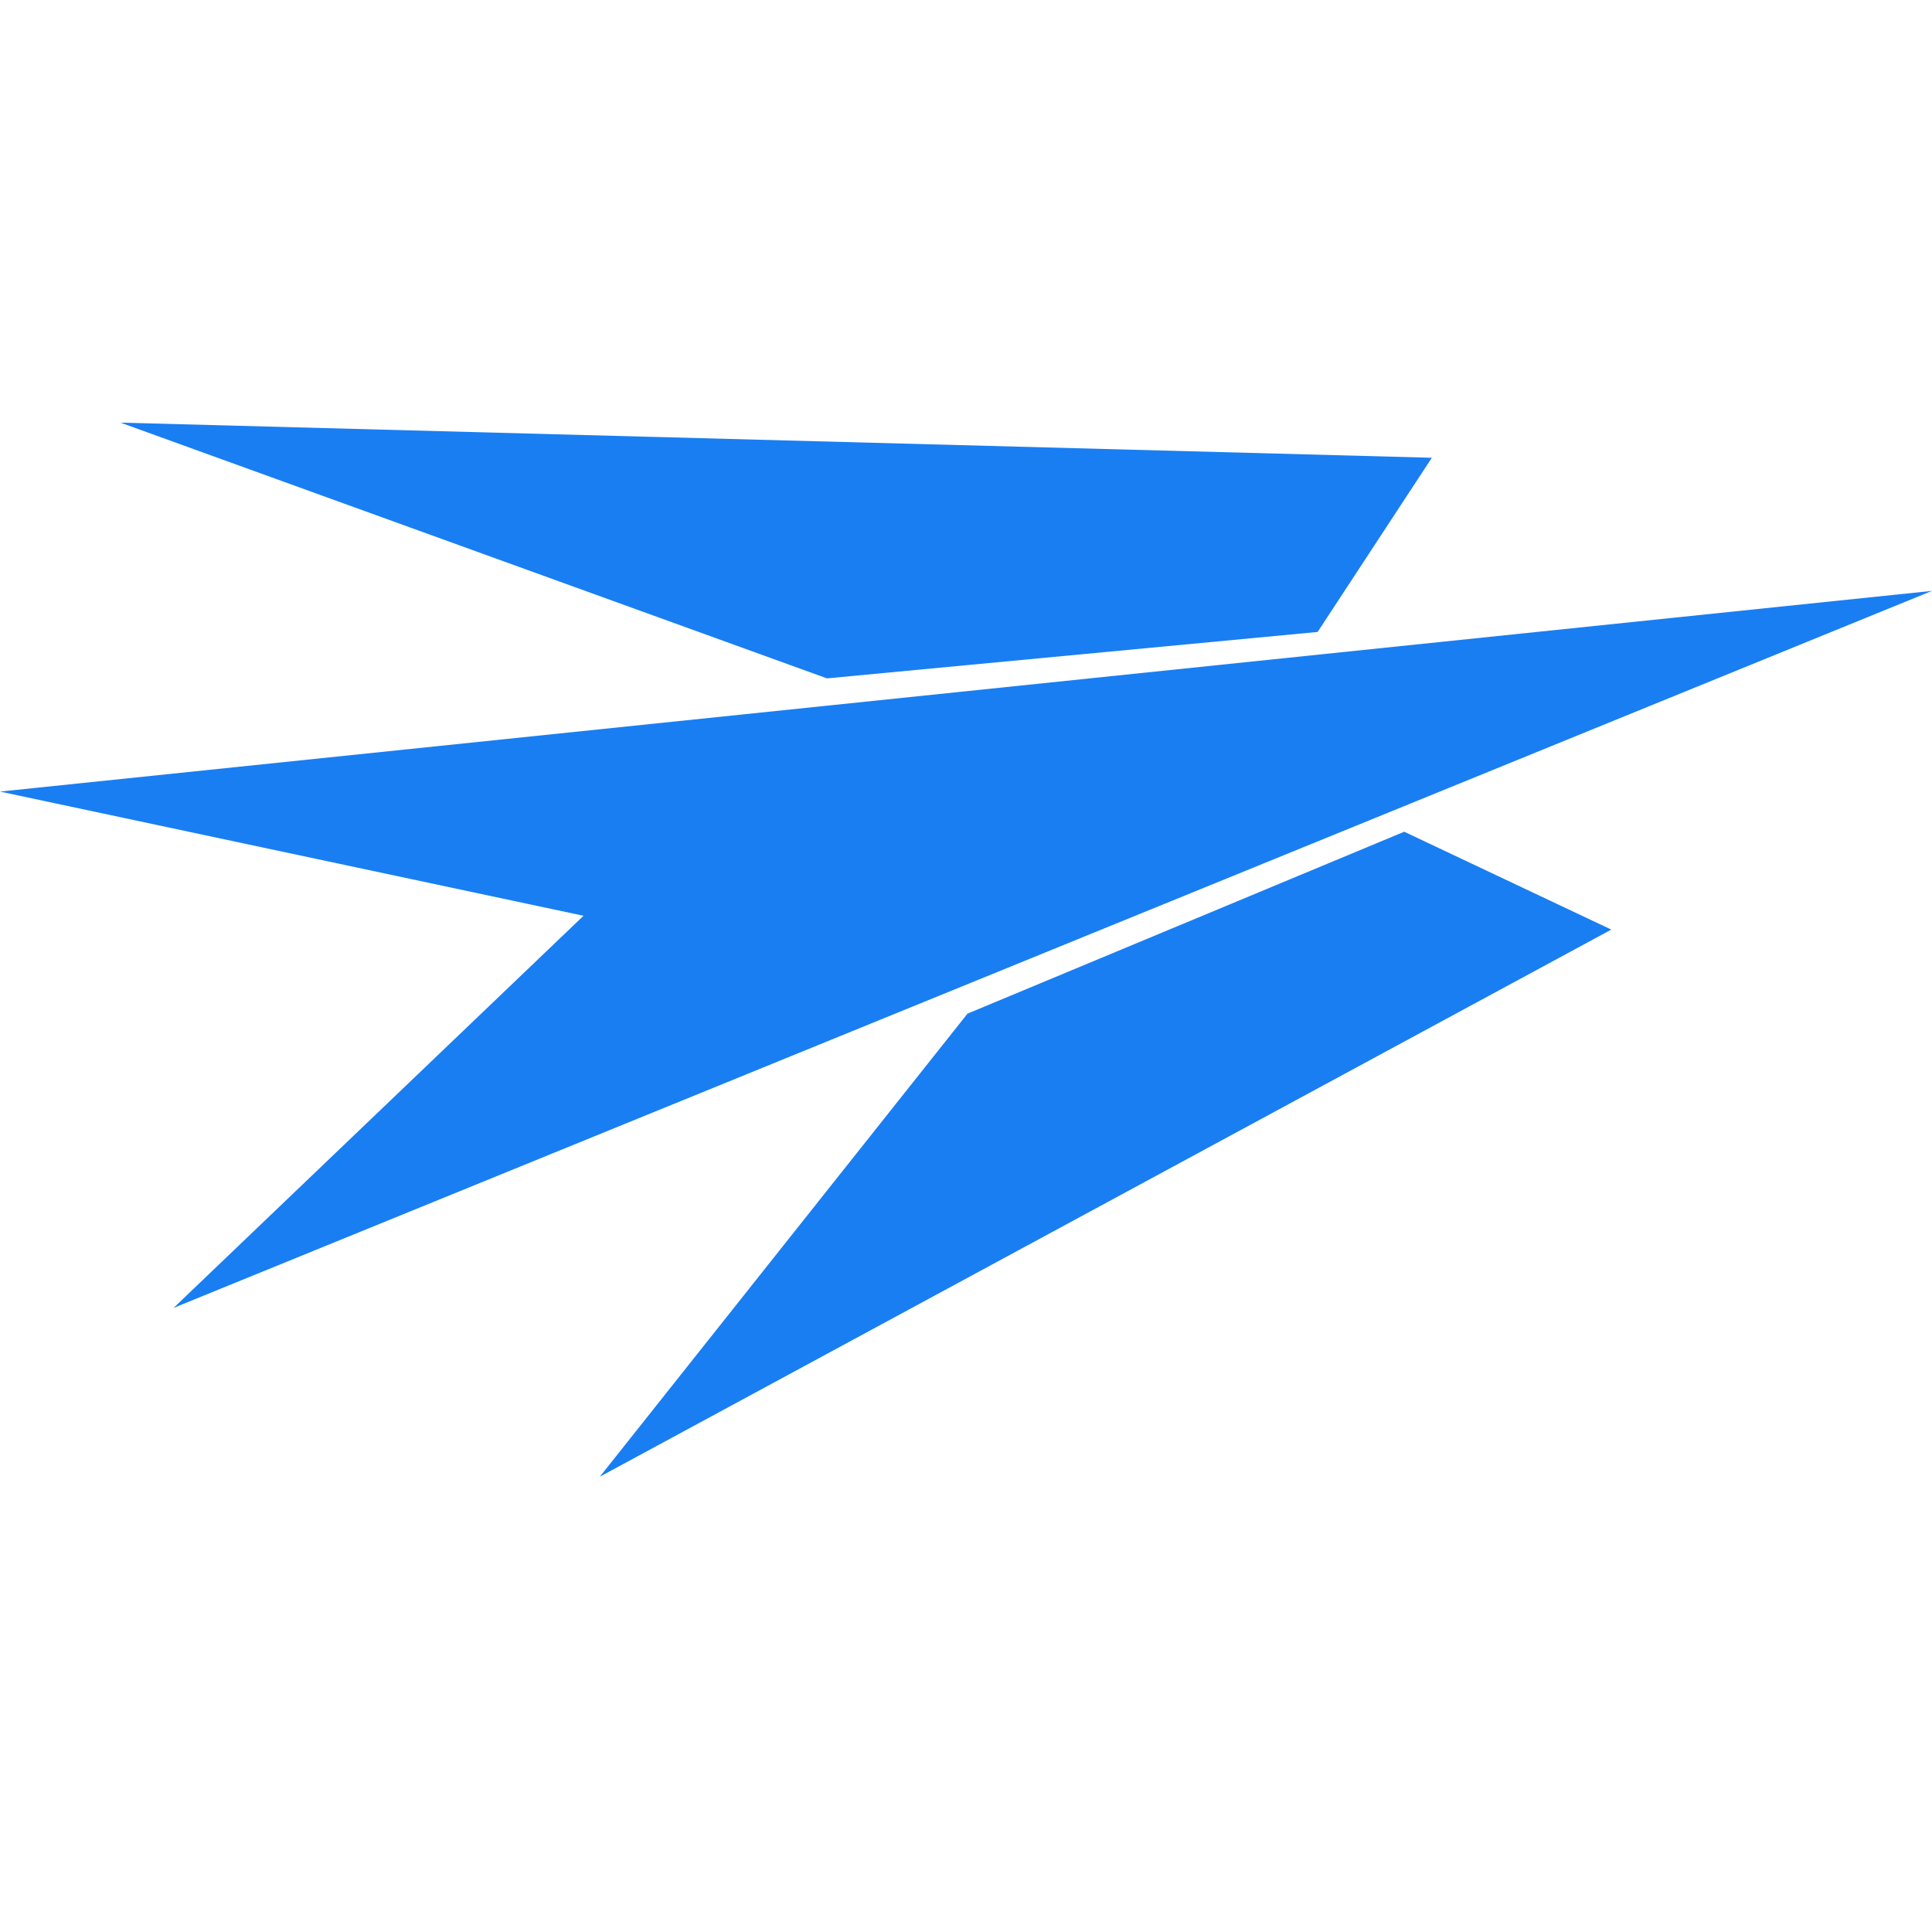<svg width="32" height="32" viewBox="0 0 32 32" fill="none" xmlns="http://www.w3.org/2000/svg">
<path fill-rule="evenodd" clip-rule="evenodd" d="M13.697 11.236L1.995 7L23.716 7.582L21.824 10.467L13.697 11.236ZM32 9.787L0 13.111L9.665 15.168L2.875 21.663L32 9.787ZM9.935 24.459L16.025 16.789L23.258 13.776L26.688 15.397L9.935 24.459Z" fill="#197EF2"/>
</svg>
